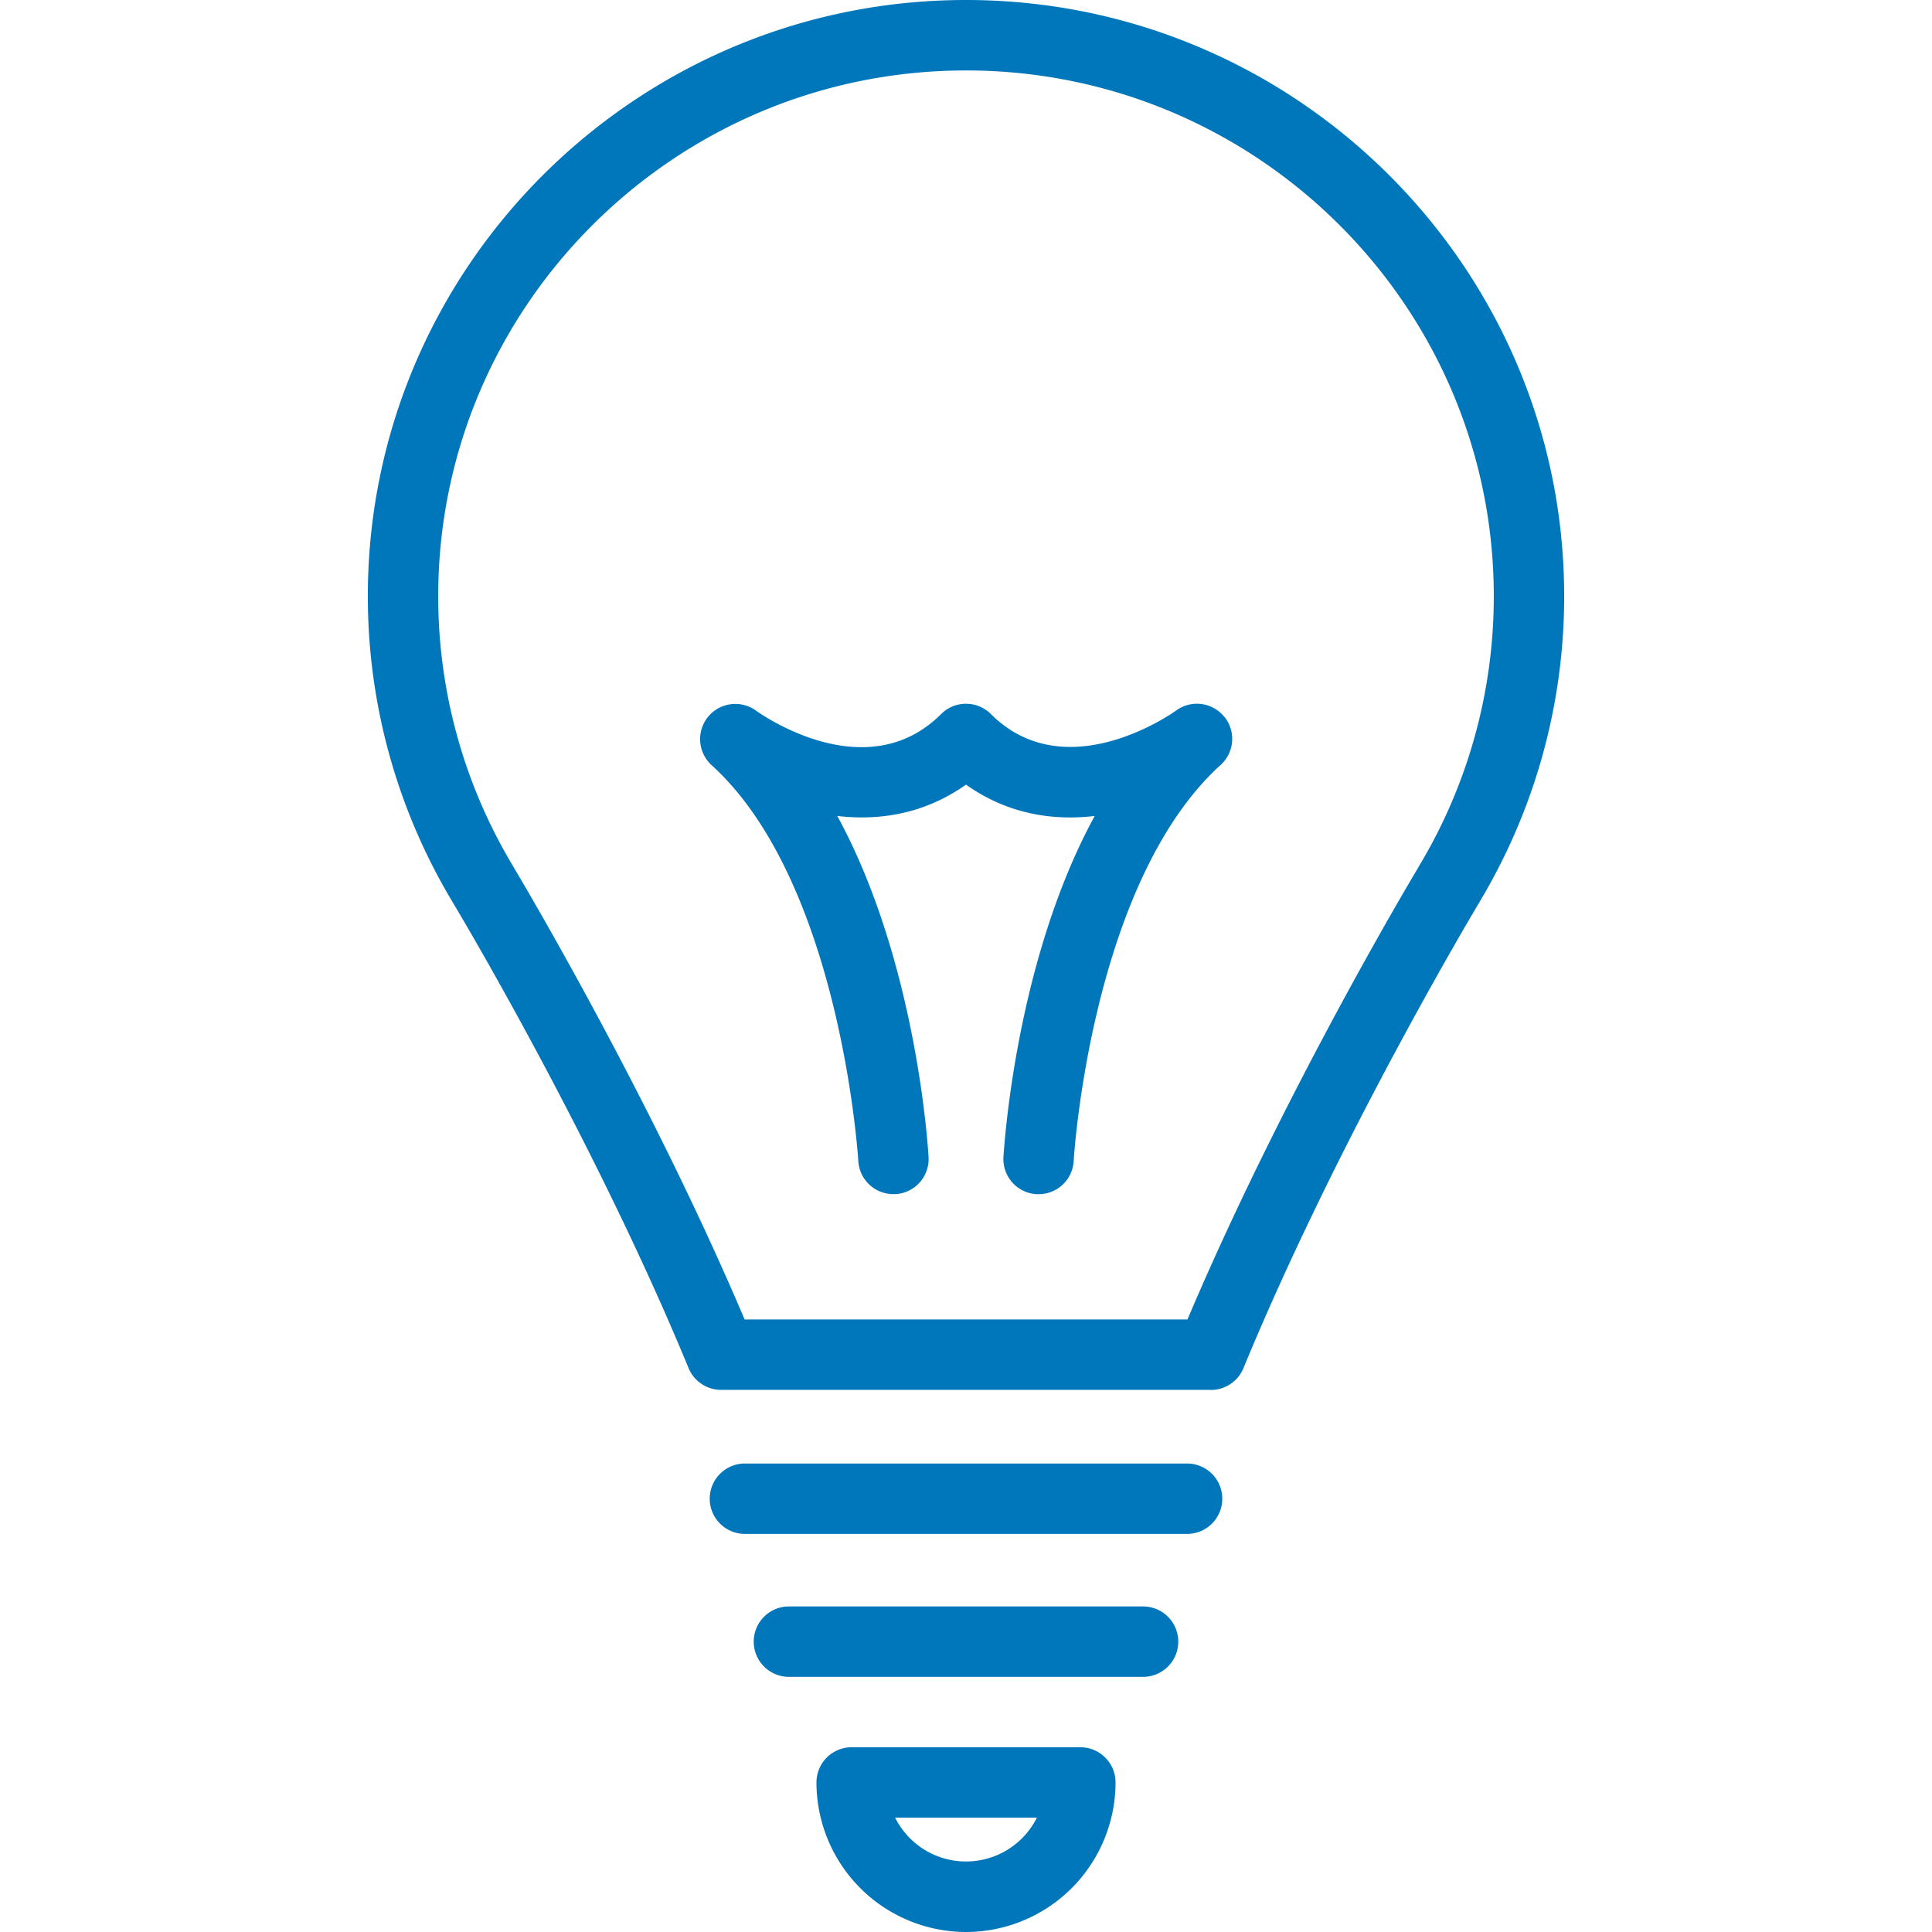 <?xml version="1.0" encoding="utf-8"?><svg id="Layer_1" data-name="Layer 1" xmlns="http://www.w3.org/2000/svg" viewBox="0 0 512 512"><defs><style>.cls-1{fill:#0076bb;}</style></defs><title>innovcenters</title><path class="cls-1" d="M197.31,349.68H314.69c24.5-57.84,57.49-113.66,61-119.5.09-.17.18-.34.28-.51A138.67,138.67,0,0,0,395.87,158c0-76.83-62.74-139.33-139.87-139.33S116.13,81.15,116.13,158a138.65,138.65,0,0,0,19.93,71.69c.1.17.19.34.28.51,3.49,5.84,36.47,61.67,61,119.5M320.9,368.33H191.1a9.33,9.33,0,0,1-8.62-5.77c-25.38-61.53-62-122.65-62.41-123.26q-.15-.24-.27-.48A157.24,157.24,0,0,1,97.48,158C97.48,70.87,168.59,0,256,0S414.52,70.87,414.52,158a157.29,157.29,0,0,1-22.32,80.84q-.12.24-.27.48c-.36.61-37.05,61.78-62.41,123.26a9.33,9.33,0,0,1-8.62,5.77"/><path class="cls-1" d="M314.28,406.5H197.72a9.33,9.33,0,1,1,0-18.65H314.28a9.33,9.33,0,1,1,0,18.65"/><path class="cls-1" d="M302.62,444.38H209.38a9.33,9.33,0,1,1,0-18.65h93.24a9.33,9.33,0,1,1,0,18.65"/><path class="cls-1" d="M237.21,481.69a21,21,0,0,0,37.58,0ZM256,512a39.68,39.68,0,0,1-39.63-39.63,9.33,9.33,0,0,1,9.32-9.33h60.62a9.33,9.33,0,0,1,9.32,9.33A39.68,39.68,0,0,1,256,512"/><path class="cls-1" d="M324.41,189.92a9.32,9.32,0,0,0-12.74-1.61c-.29.21-29,20.95-49.08.92a9.32,9.32,0,0,0-13.18,0c-19.88,19.87-47.92-.08-49.08-.92a9.33,9.33,0,0,0-11.79,14.42c34.28,31.09,38.87,104.2,38.92,104.94a9.32,9.32,0,0,0,9.3,8.79l.54,0a9.32,9.32,0,0,0,8.78-9.83c-.15-2.62-3.21-51.93-24.19-90.39,11.12,1.31,23.17-.53,34.11-8.31,10.94,7.79,23,9.64,34.11,8.31-21,38.46-24,87.77-24.19,90.39a9.33,9.33,0,0,0,8.78,9.84h.54a9.32,9.32,0,0,0,9.3-8.8c0-.73,4.56-73.77,38.92-104.93a9.33,9.33,0,0,0,1-12.81"/></svg>